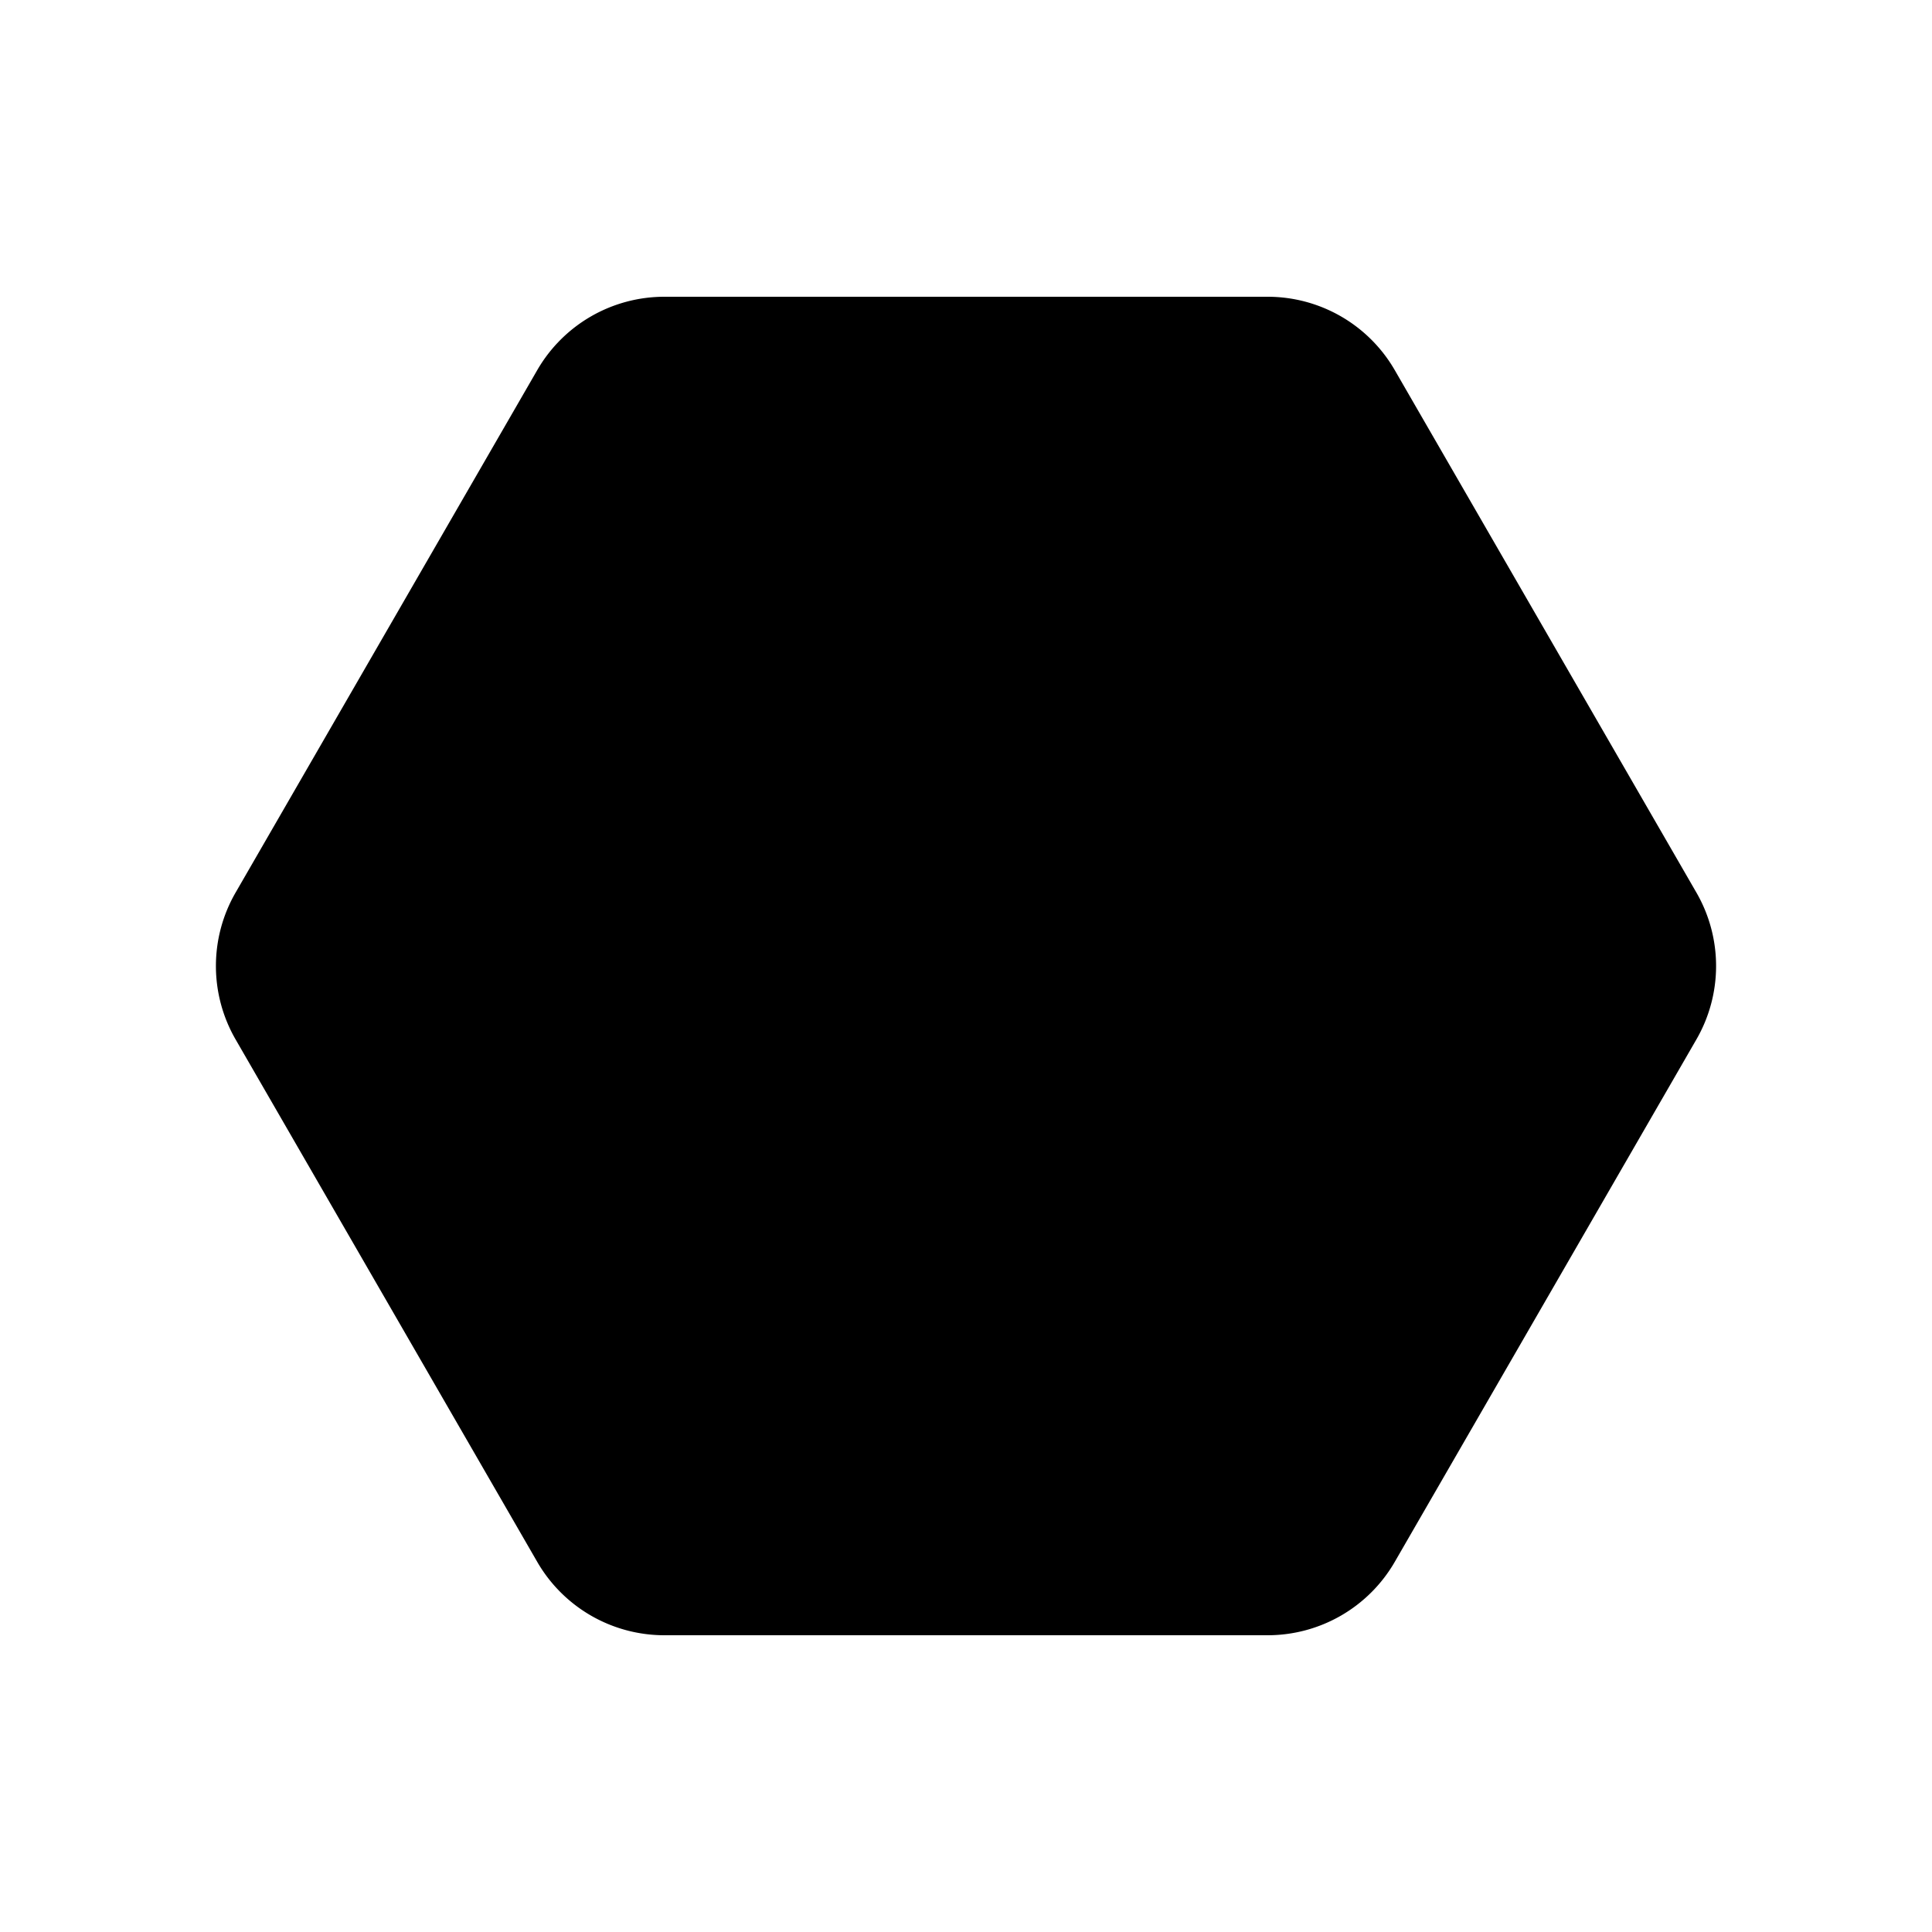 <?xml version="1.0" standalone="no"?>
<!DOCTYPE svg PUBLIC "-//W3C//DTD SVG 1.1//EN"
		"http://www.w3.org/Graphics/SVG/1.1/DTD/svg11.dtd">

<svg viewBox="-2500 -2500 5000 5000" version="1.1" xmlns="http://www.w3.org/2000/svg">


	<path d="M 1890.303,-190
		A 380,380,0,0,1,1890.303,190
		L 1109.698,1542.001
		A 380,380,0,0,1,780.607,1731.999
		L -780.607,1731.999
		A 380,380,0,0,1,-1109.698,1542.001
		L -1890.303,190
		A 380,380,0,0,1,-1890.303,-190
		L -1109.698,-1542.001
		A 380,380,0,0,1,-780.607,-1731.999
		L 780.607,-1731.999
		A 380,380,0,0,1,1109.698,-1542.001z"
	/>


</svg>
